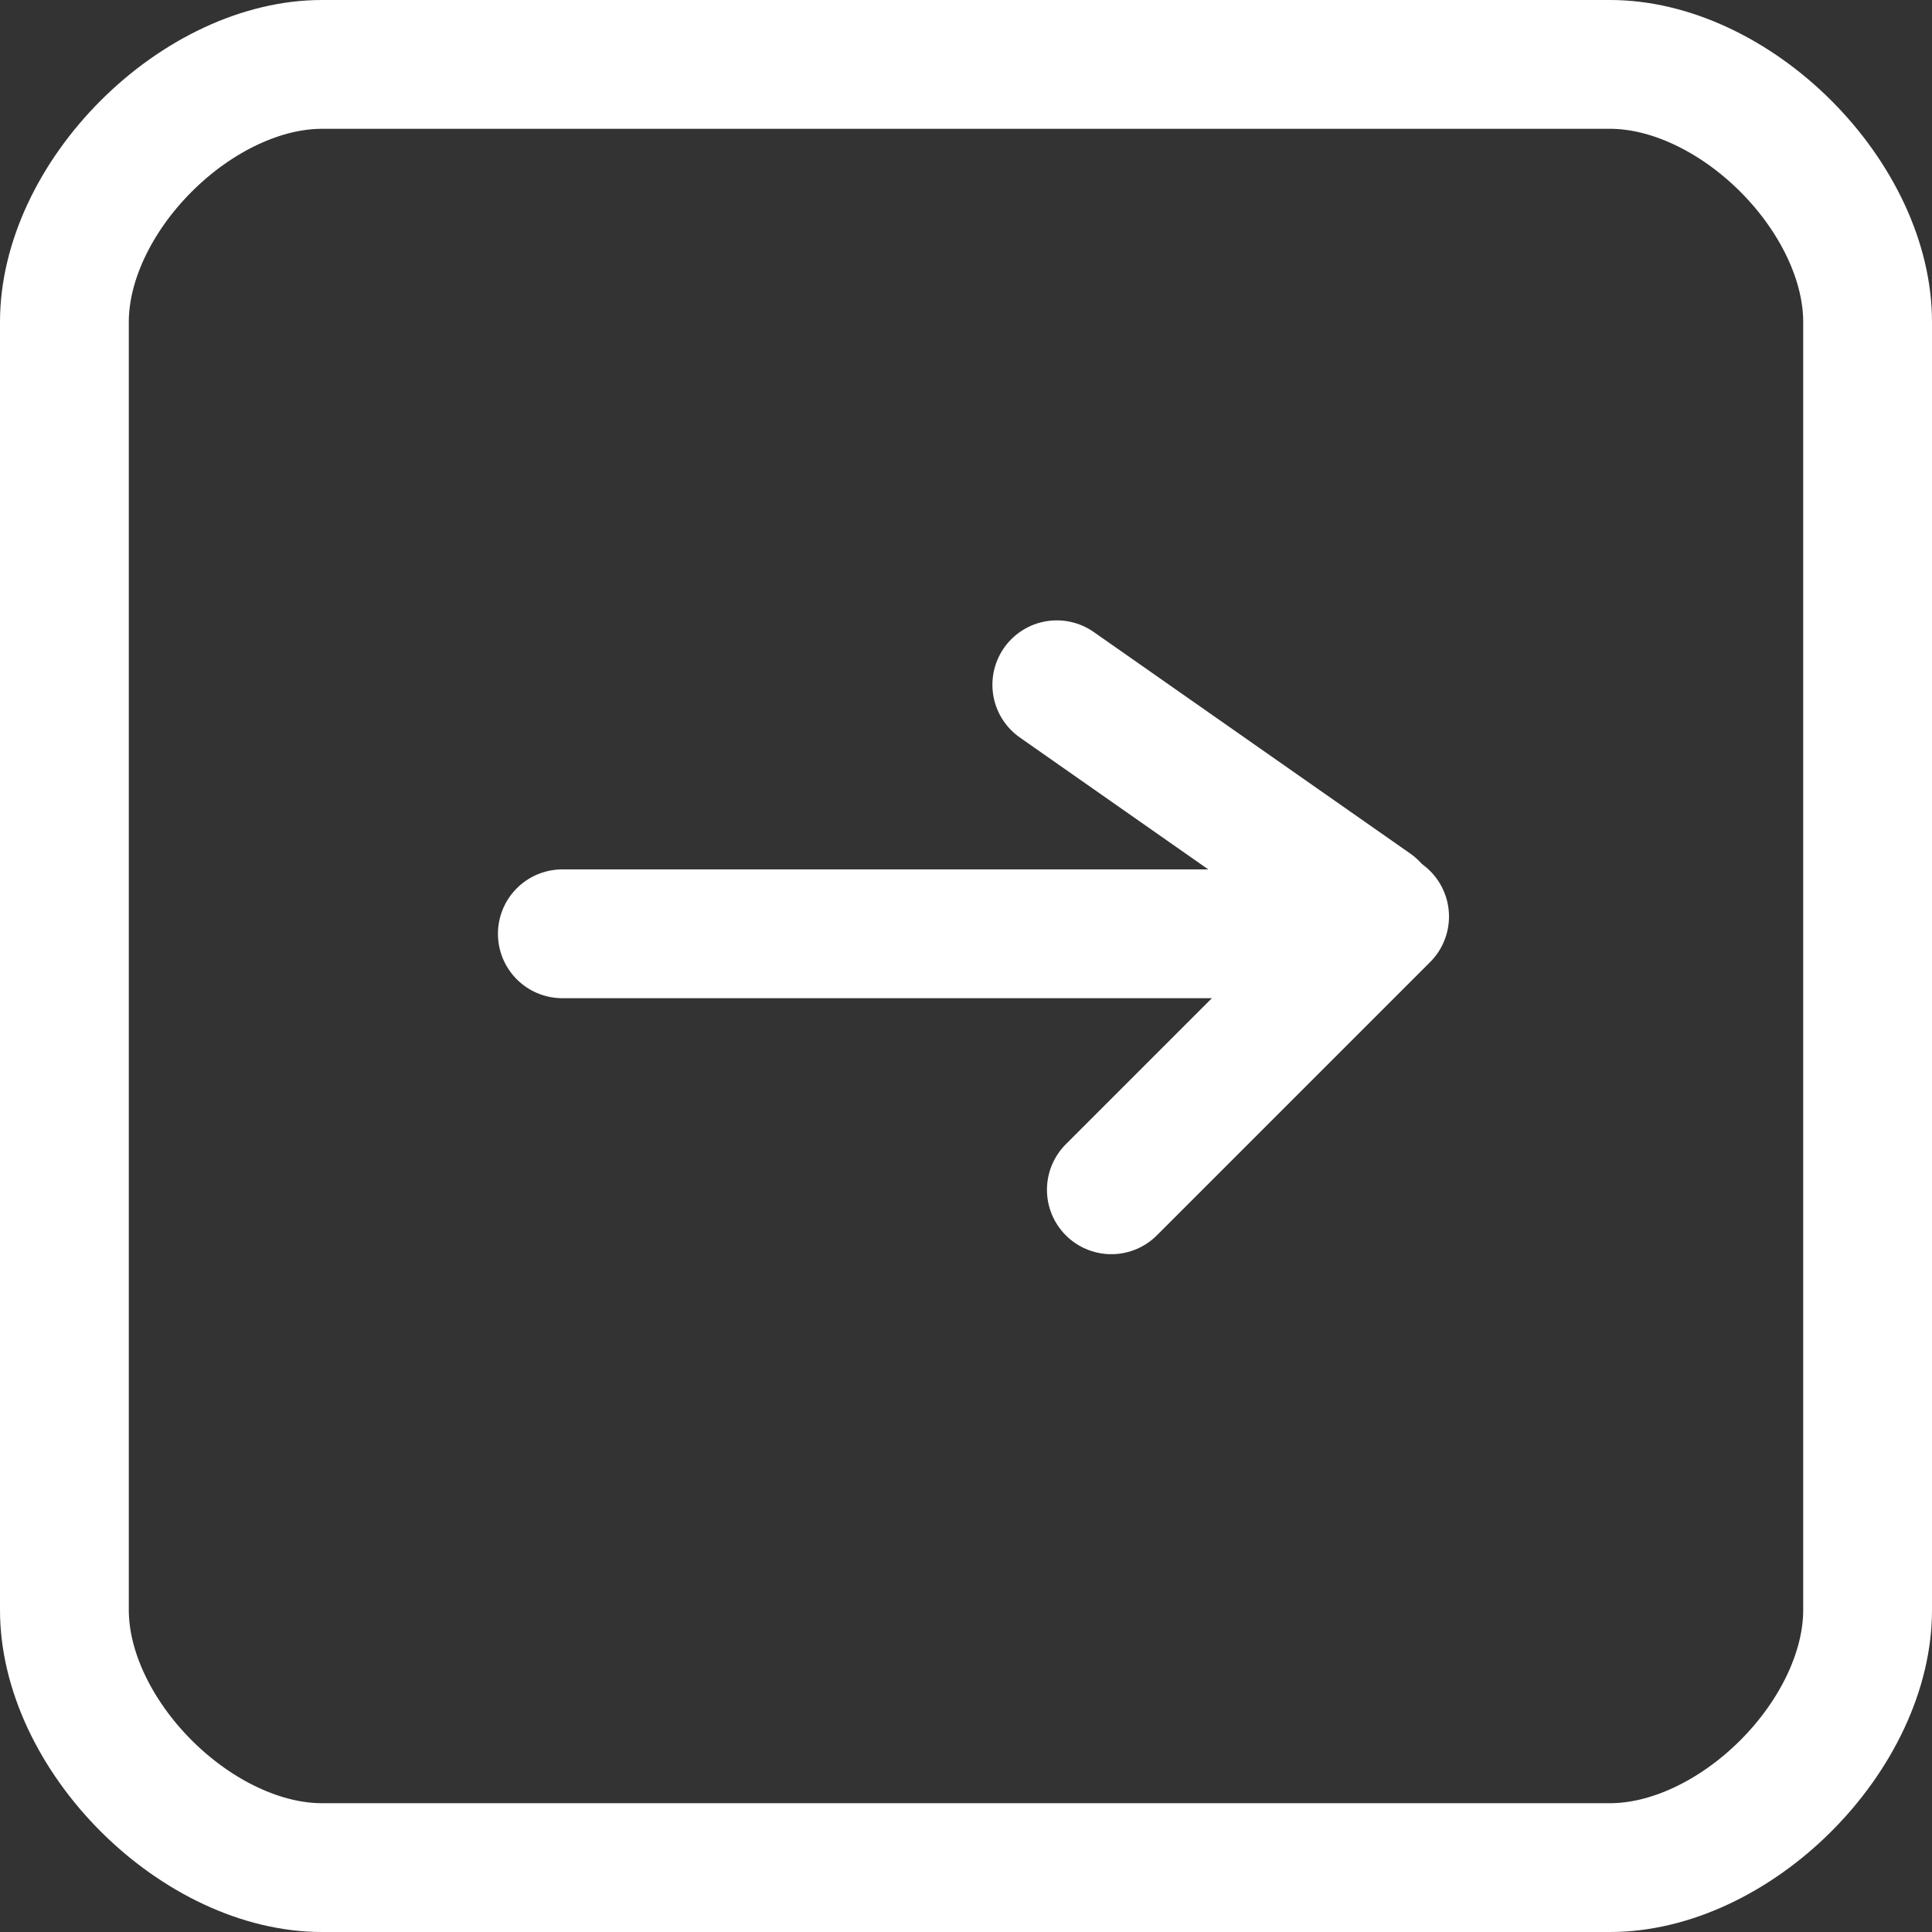 <svg xmlns="http://www.w3.org/2000/svg" width="30" height="30" viewBox="0 0 30 30"><rect x="0" y="0" width="30" height="30" fill="#333333" stroke="none"/><defs><clipPath id="33bxa"><path fill="#fff" d="M0 5c0-2.5 2.5-5 5-5h20c2.5 0 5 2.5 5 5v20c0 2.5-2.5 5-5 5H5c-2.5 0-5-2.5-5-5z"/></clipPath></defs><g><g><g><path fill="none" stroke="#fff" stroke-miterlimit="50" stroke-width="4" d="M0 5c0-2.5 2.5-5 5-5h20c2.5 0 5 2.5 5 5v20c0 2.5-2.5 5-5 5H5c-2.5 0-5-2.5-5-5z" clip-path="url(&quot;#33bxa&quot;)"/></g><g><path fill="none" stroke="#fff" stroke-linecap="round" stroke-miterlimit="50" stroke-width="2" d="M20.732 14.5h-12"/></g><g><path fill="none" stroke="#fff" stroke-linecap="round" stroke-miterlimit="50" stroke-width="2" d="M16.41 10.633l4.916 3.441"/></g><g><path fill="none" stroke="#fff" stroke-linecap="round" stroke-miterlimit="50" stroke-width="2" d="M21.5 14.232l-4.243 4.243"/></g></g></g></svg>
